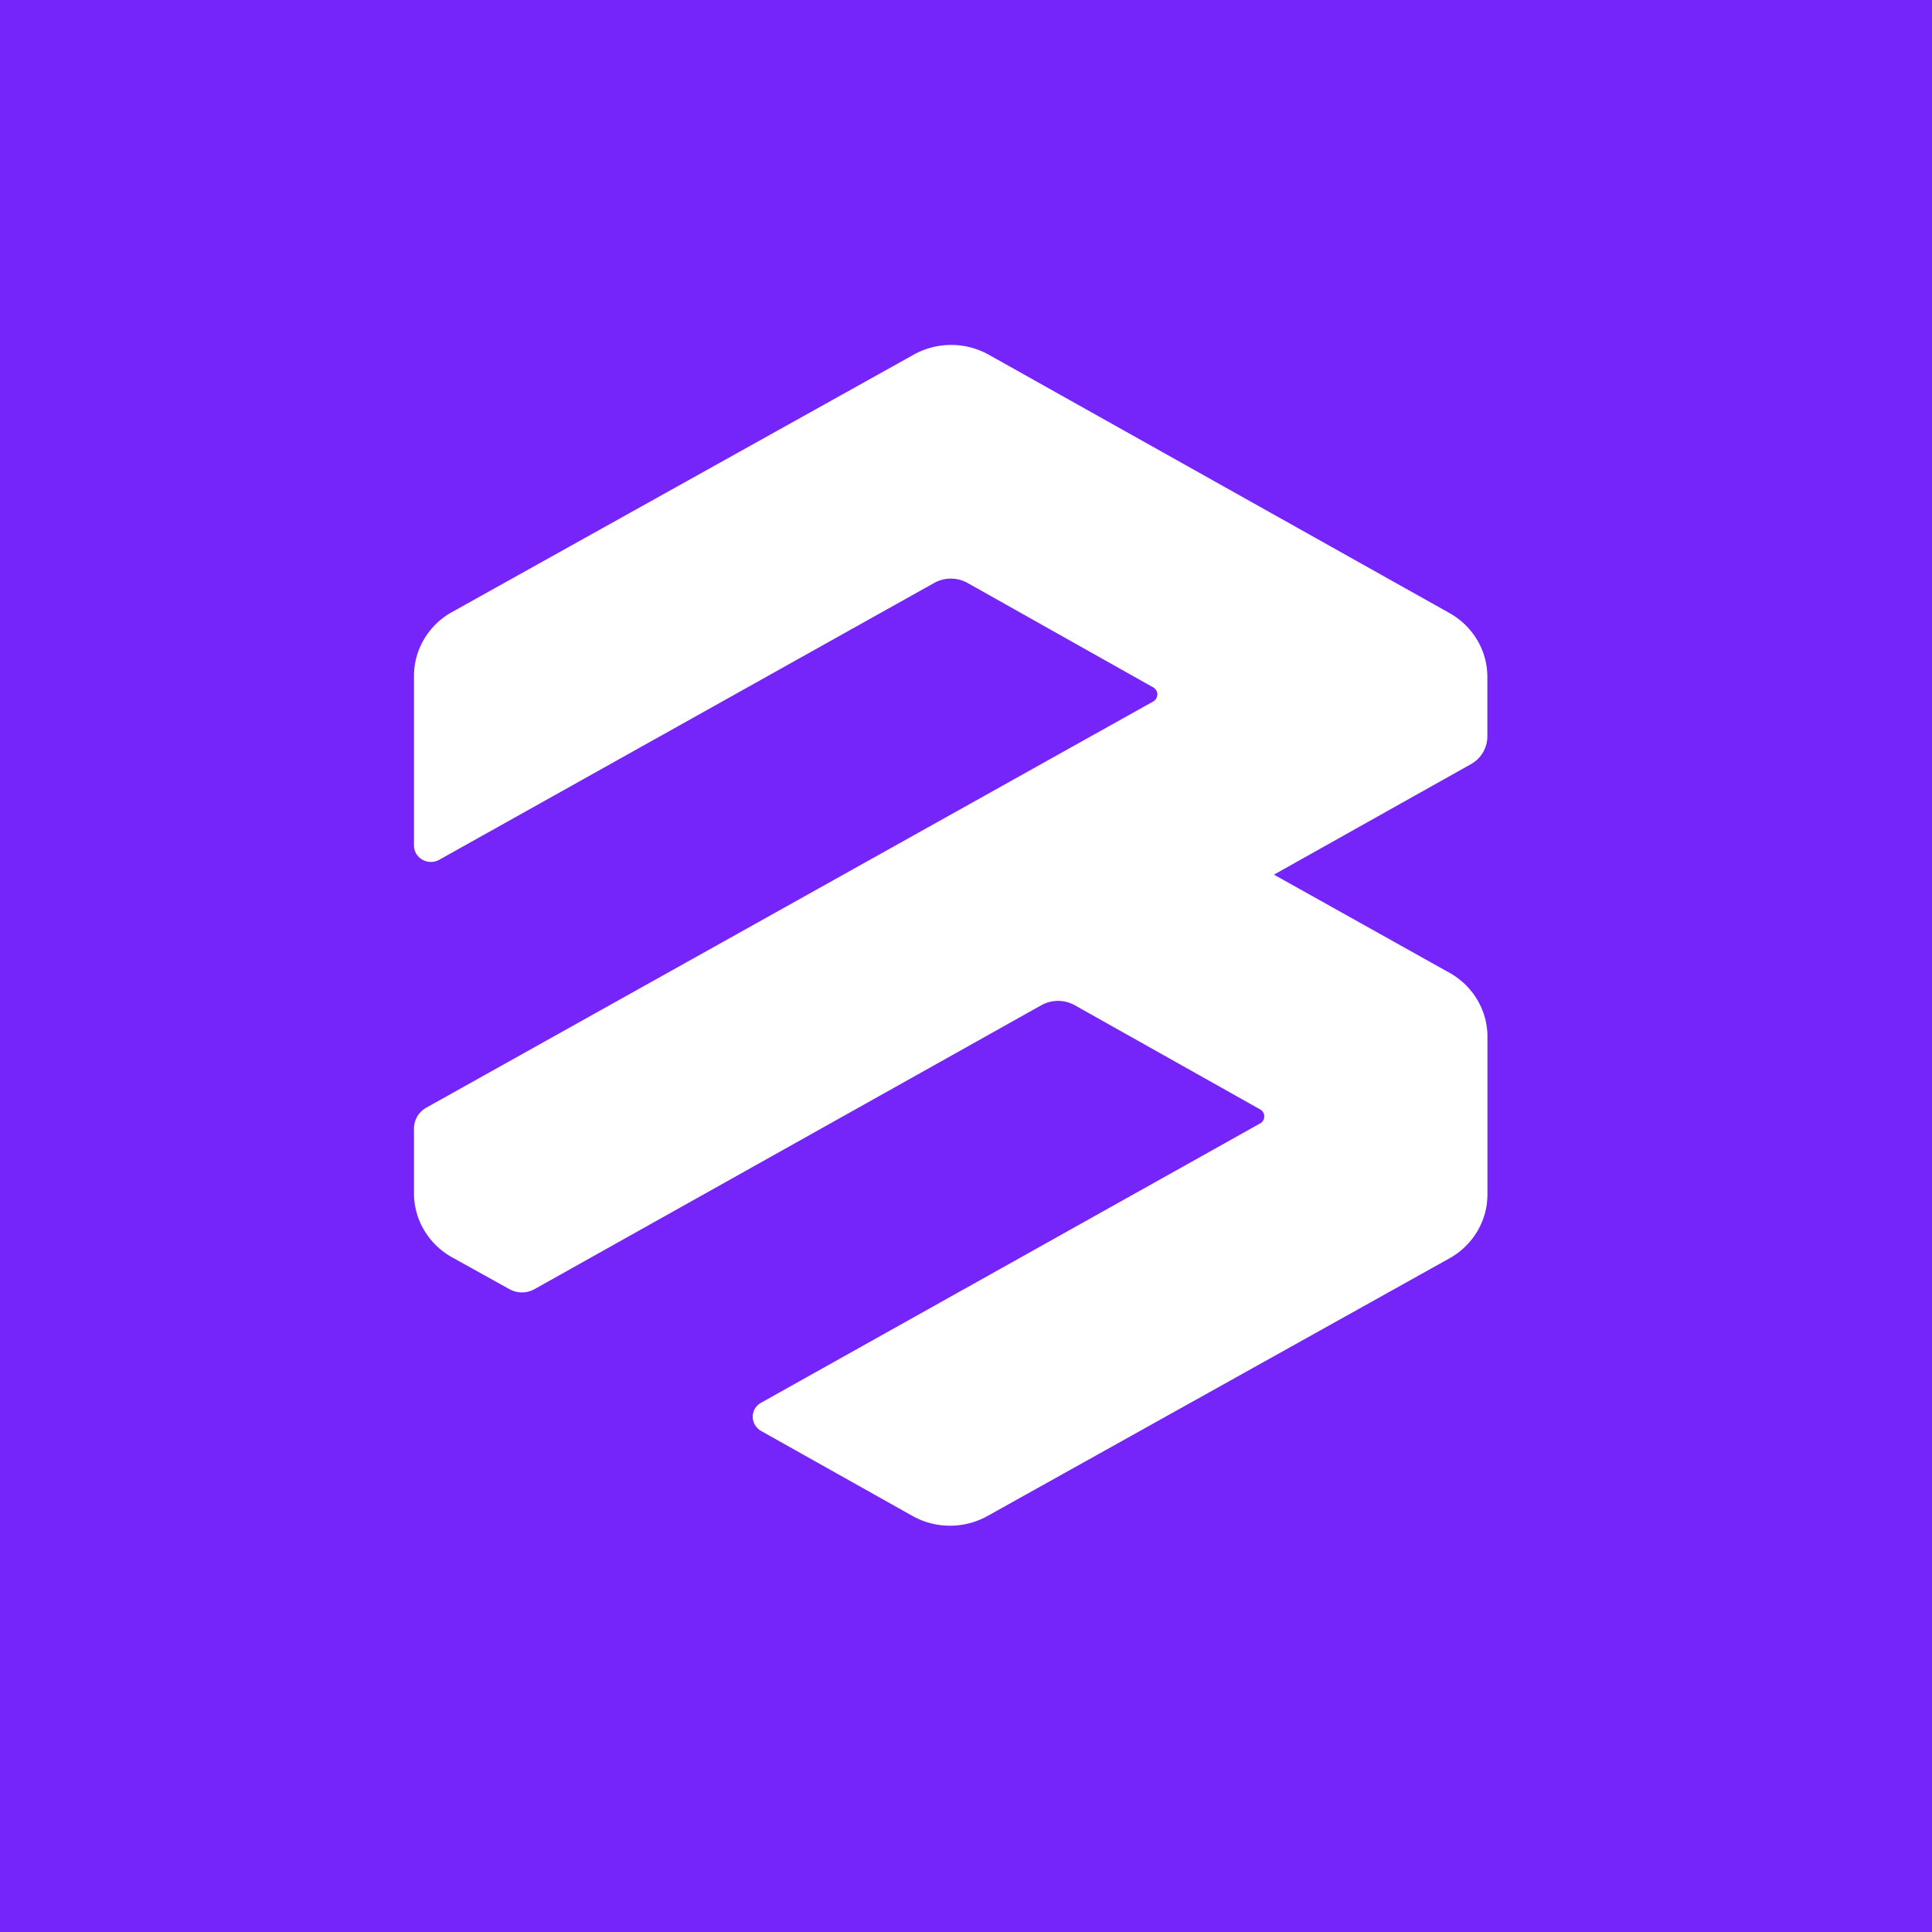 <svg xmlns="http://www.w3.org/2000/svg" width="28" height="28" fill="none"><path fill="#7524F9" d="M0 0h28v28H0z"/><path fill="#fff" fill-rule="evenodd" d="M21.556 9.808v.86a.463.463 0 0 1-.244.41l-2.849 1.598L21.01 14.1c.166.093.304.227.4.39.096.161.147.345.147.531v2.291c0 .187-.05.37-.147.533a1.078 1.078 0 0 1-.4.39l-6.695 3.734a1.117 1.117 0 0 1-1.093 0l-2.191-1.23a.24.24 0 0 1-.122-.205.232.232 0 0 1 .122-.205l7.231-4.047a.116.116 0 0 0 0-.204l-2.685-1.509a.497.497 0 0 0-.486 0l-7.344 4.114a.373.373 0 0 1-.365 0l-.832-.462a1.08 1.08 0 0 1-.402-.39A1.04 1.04 0 0 1 6 17.295v-.936a.347.347 0 0 1 .182-.308l10.53-5.884a.12.12 0 0 0 .061-.102.116.116 0 0 0-.06-.103l-2.69-1.513a.497.497 0 0 0-.485 0l-7.173 4.012a.249.249 0 0 1-.332-.087.232.232 0 0 1-.033-.118v-2.46c0-.187.05-.37.146-.533a1.08 1.08 0 0 1 .4-.39l6.694-3.732a1.118 1.118 0 0 1 1.09 0l6.679 3.745c.166.094.304.228.4.39.096.161.146.344.147.531Z" clip-rule="evenodd"/></svg>